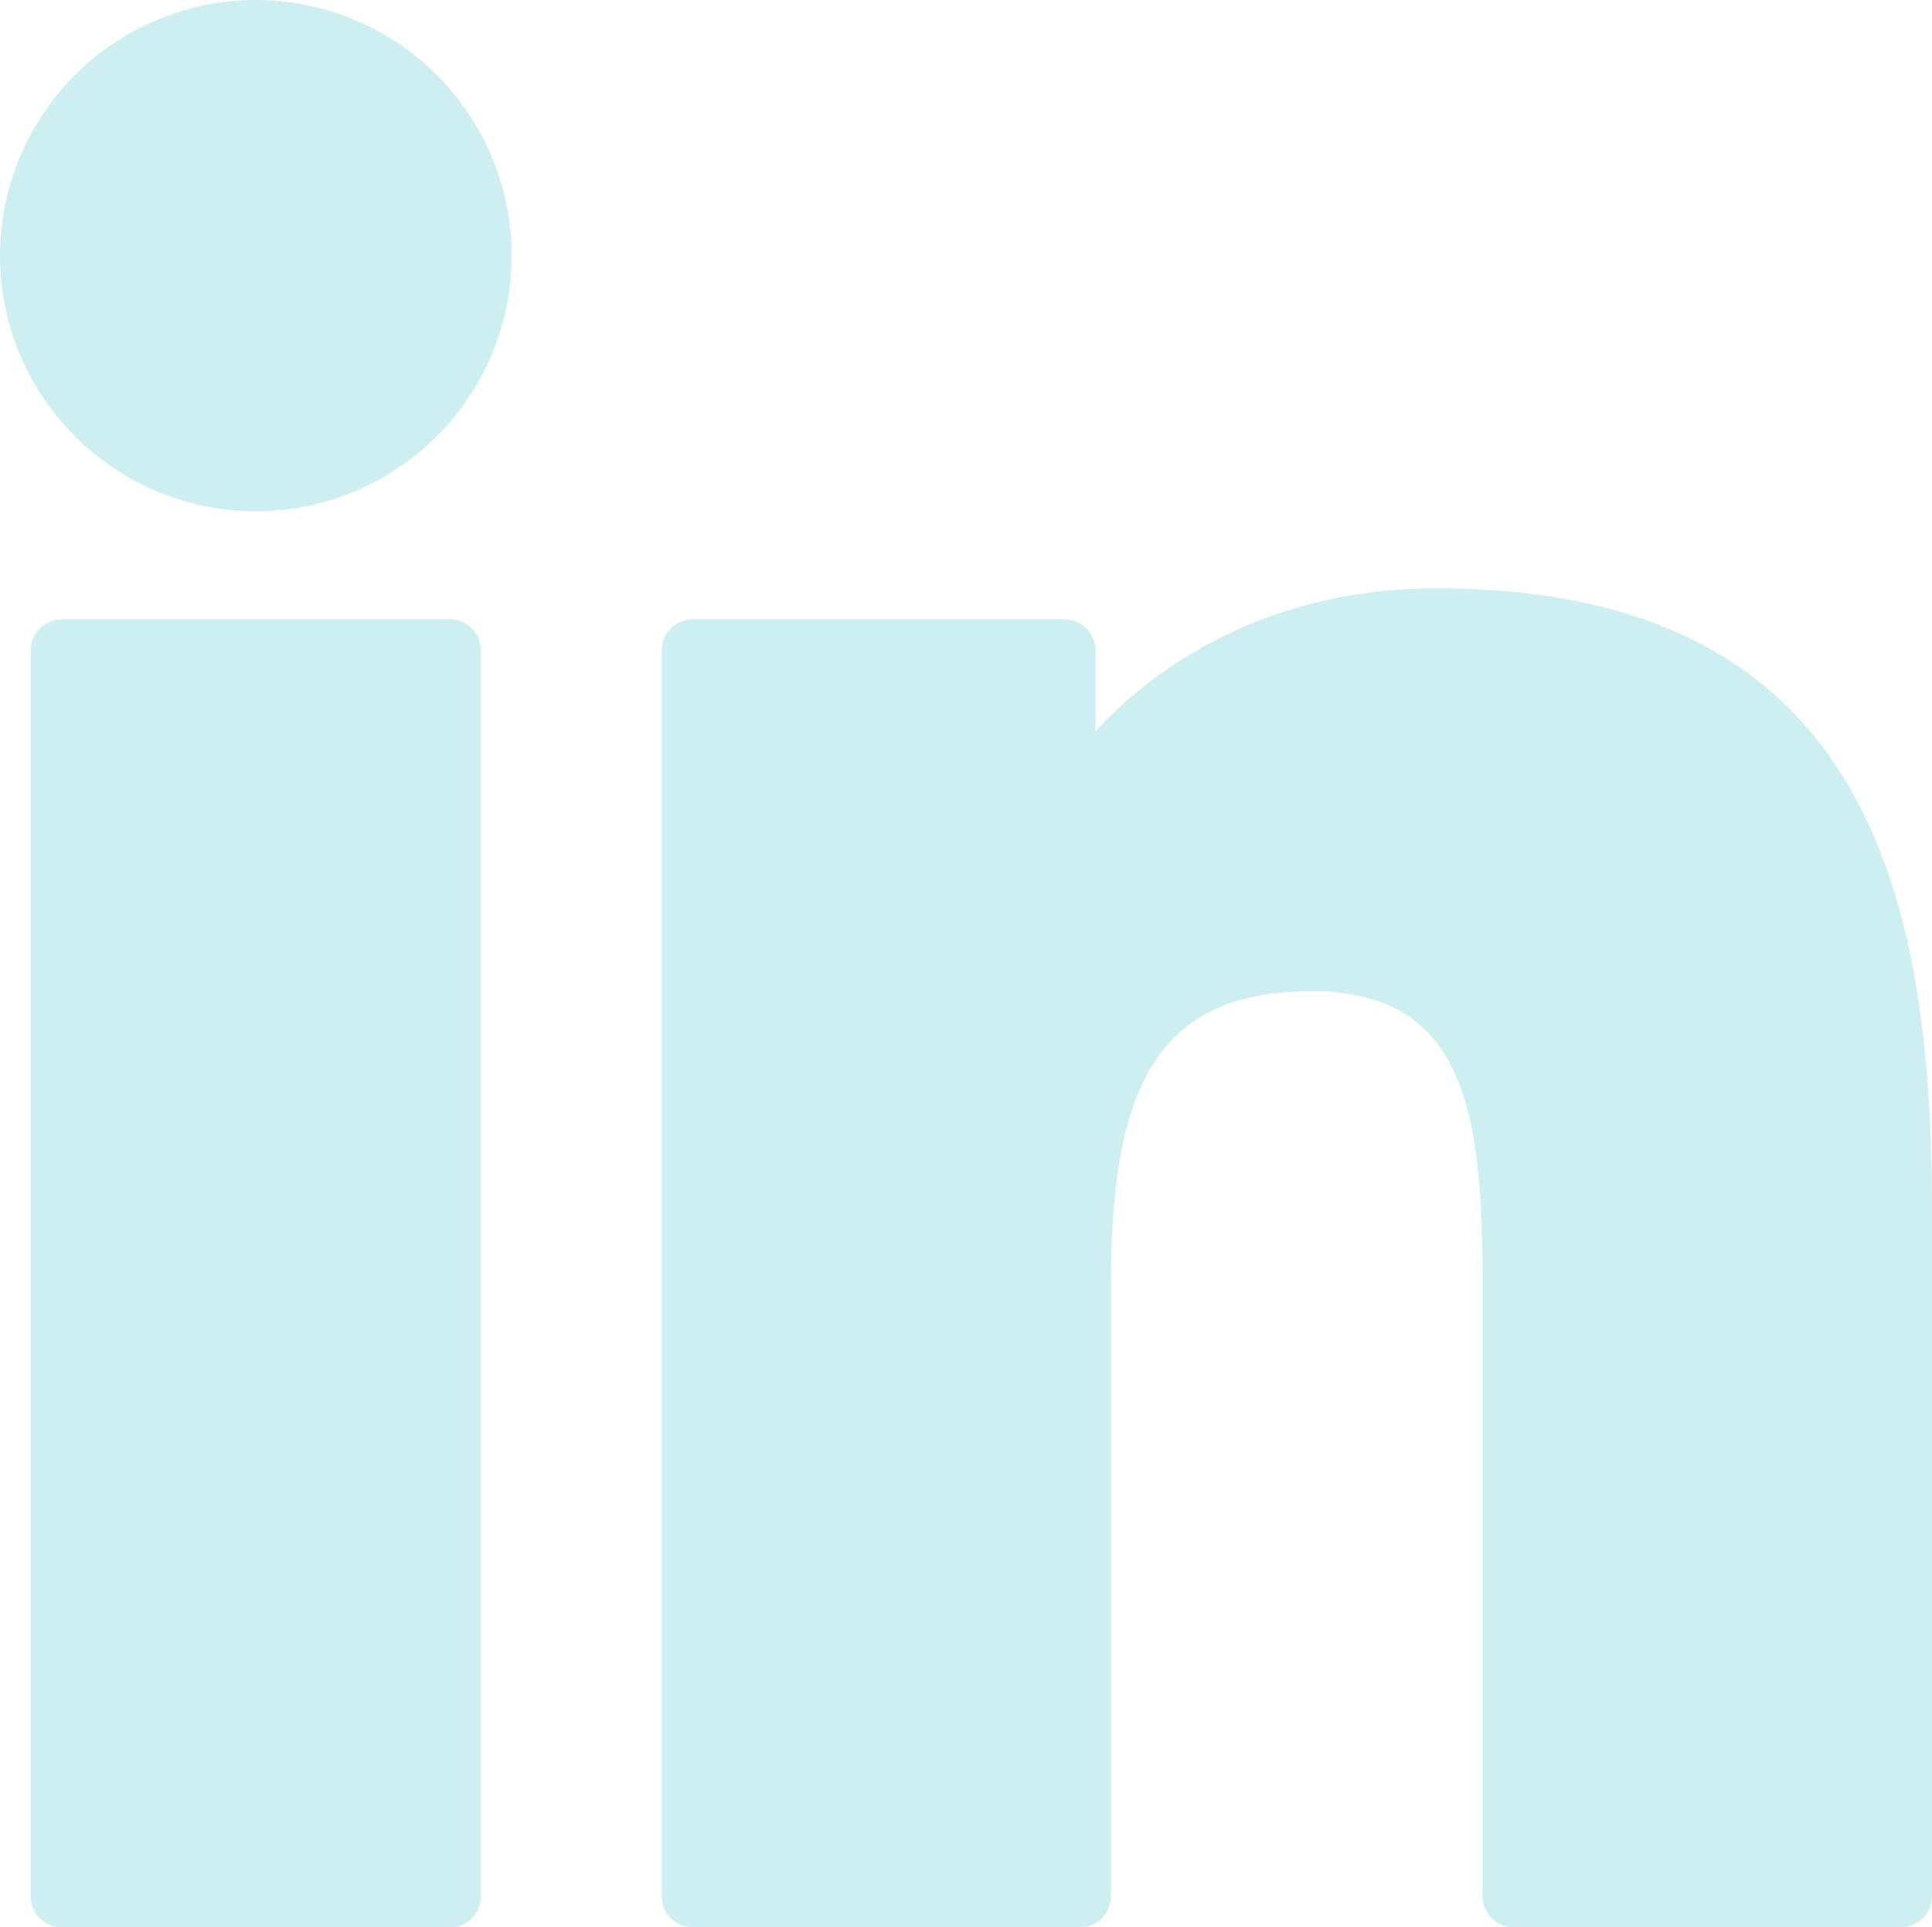 <svg xmlns="http://www.w3.org/2000/svg" width="29.992" height="29.926" viewBox="192.607 0 29.992 29.926"><g data-name="XMLID_801_"><path d="M209.613 11.356V10.1a.484.484 0 0 0-.483-.484h-5.766a.484.484 0 0 0-.484.484v19.342c0 .268.216.484.484.484h6.007a.484.484 0 0 0 .484-.484v-9.57c0-3.225.876-4.481 3.124-4.481a3.017 3.017 0 0 1 1.093.18c1.15.443 1.454 1.678 1.528 3.286a25.95 25.95 0 0 1 .022 1.181v9.405c0 .267.217.483.484.483h6.01a.484.484 0 0 0 .483-.483v-10.61c0-4.68-.87-9.463-7.218-9.69a13.39 13.39 0 0 0-.477-.008 7.725 7.725 0 0 0-2.08.277 6.993 6.993 0 0 0-1.995.908 6.625 6.625 0 0 0-1.216 1.036Z" fill="#ceeff1" fill-rule="evenodd" data-name="XMLID_804_"/><path d="M196.58 0a3.975 3.975 0 0 0-3.973 3.969c0 2.19 1.783 3.97 3.974 3.97a3.975 3.975 0 0 0 3.97-3.97A3.974 3.974 0 0 0 196.58 0Z" fill="#ceeff1" fill-rule="evenodd" data-name="XMLID_803_"/><path d="M199.589 9.616h-6.021a.484.484 0 0 0-.484.484v19.342a.484.484 0 0 0 .484.484h6.02a.484.484 0 0 0 .485-.484V10.1a.484.484 0 0 0-.484-.484Z" fill="#ceeff1" fill-rule="evenodd" data-name="XMLID_802_"/></g></svg>